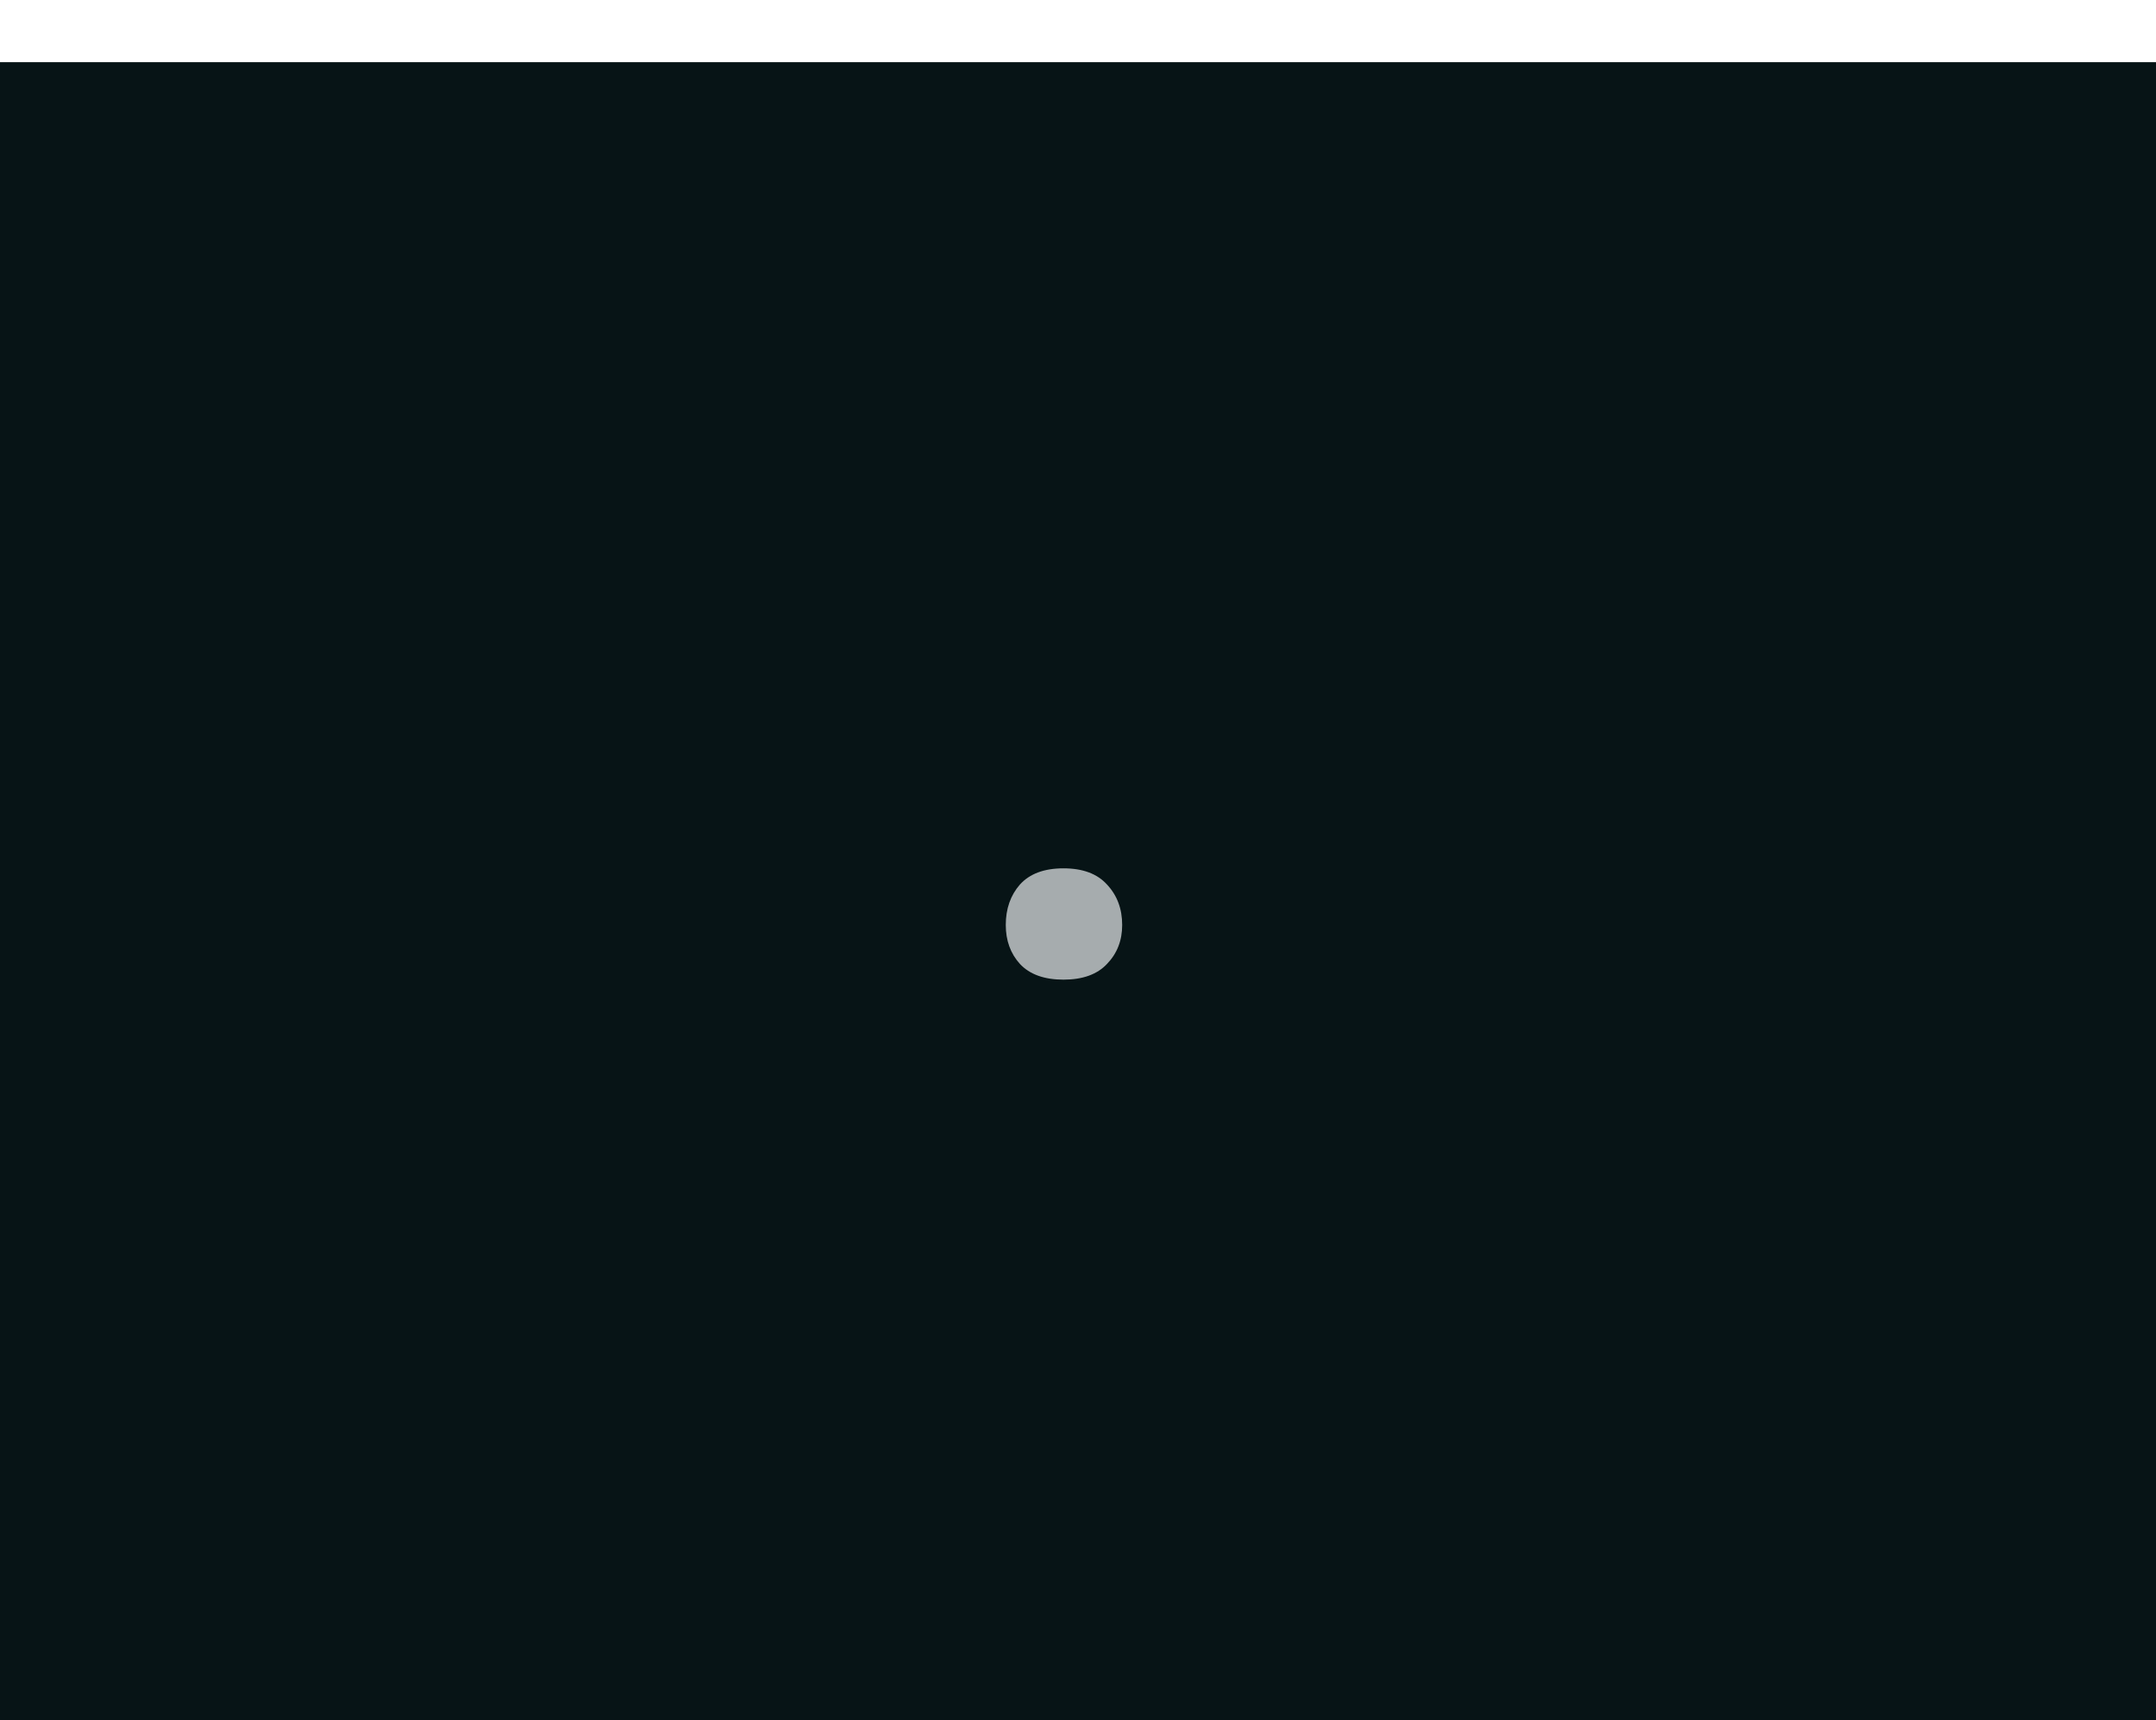<svg width="104" height="83" viewBox="0 0 104 83" fill="none" xmlns="http://www.w3.org/2000/svg">
<rect y="3" width="104" height="80" fill="#071416"/>
<path d="M48.516 44.632C48.516 43.851 48.743 43.2 49.199 42.679C49.671 42.158 50.371 41.898 51.299 41.898C52.227 41.898 52.926 42.158 53.398 42.679C53.887 43.2 54.131 43.851 54.131 44.632C54.131 45.38 53.887 46.007 53.398 46.512C52.926 47.016 52.227 47.269 51.299 47.269C50.371 47.269 49.671 47.016 49.199 46.512C48.743 46.007 48.516 45.38 48.516 44.632Z" fill="#A6ACAE"/>
</svg>
